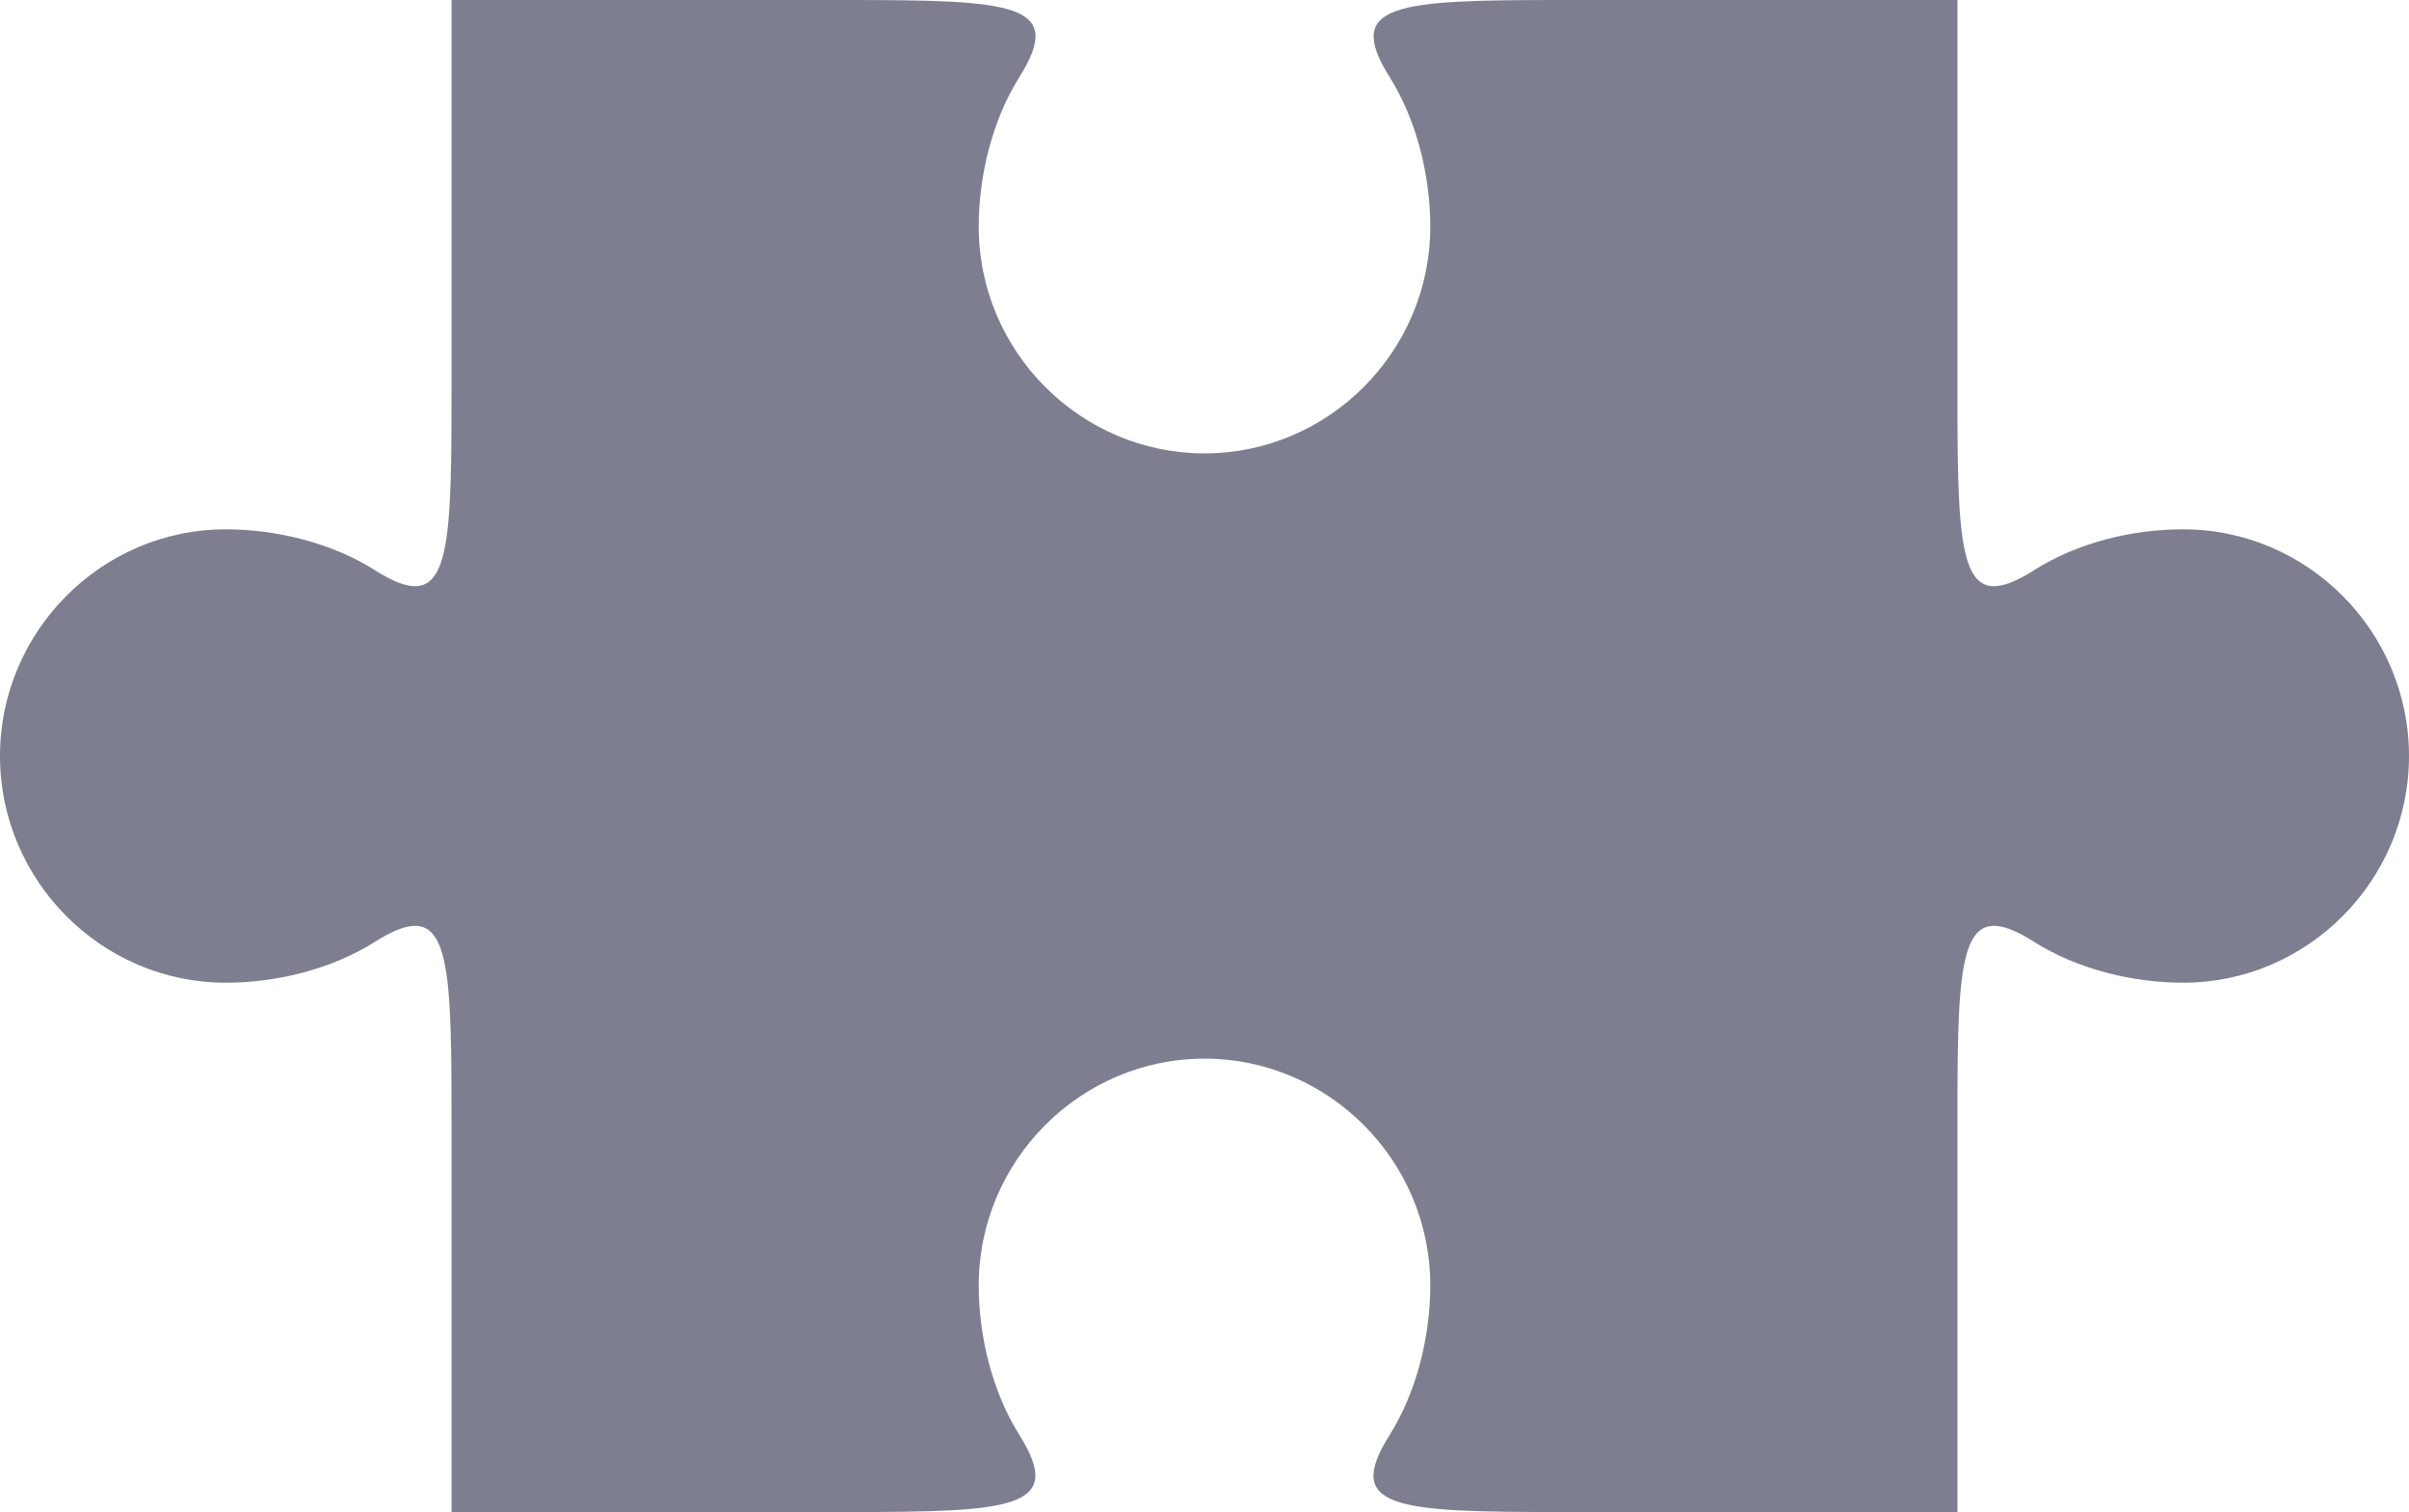 <?xml version="1.0" encoding="UTF-8"?>
<svg width="239px" height="150px" viewBox="0 0 239 150" version="1.1" xmlns="http://www.w3.org/2000/svg" xmlns:xlink="http://www.w3.org/1999/xlink">
    <!-- Generator: Sketch 53.2 (72643) - https://sketchapp.com -->
    <title>puzzle</title>
    <desc>Created with Sketch.</desc>
    <g id="Page-1" stroke="none" stroke-width="1" fill="none" fill-rule="evenodd">
        <g id="puzzle" fill="#7D7F90" fill-rule="nonzero">
            <path d="M22.399,97.489 C27.439,97.489 32.927,96.139 37.183,93.441 C44.463,88.831 44.798,94.115 44.798,110.645 L44.798,150 L83.997,150 C100.461,150 105.724,149.663 101.133,142.354 C98.445,138.081 97.101,132.571 97.101,127.511 C97.101,115.142 107.18,105.022 119.5,105.022 C131.82,105.022 141.899,115.142 141.899,127.511 C141.899,132.571 140.555,138.081 137.867,142.354 C133.276,149.663 138.427,150 155.003,150 L194.202,150 L194.202,110.645 C194.202,94.115 194.538,88.831 201.817,93.441 C206.073,96.139 211.561,97.489 216.601,97.489 C228.92,97.489 239,87.369 239,75 C239,62.631 228.92,52.511 216.601,52.511 C211.449,52.511 206.073,53.861 201.817,56.559 C194.538,61.169 194.202,55.885 194.202,39.355 L194.202,0 L155.003,0 C138.539,0 133.276,0.337 137.867,7.646 C140.555,11.919 141.899,17.429 141.899,22.489 C141.899,34.858 131.82,44.977 119.5,44.977 C107.18,44.977 97.101,34.858 97.101,22.489 C97.101,17.429 98.445,11.919 101.133,7.646 C105.724,0.337 100.573,0 83.997,0 L44.798,0 L44.798,39.355 C44.798,55.885 44.463,61.169 37.183,56.559 C32.927,53.861 27.439,52.511 22.399,52.511 C10.08,52.511 0,62.631 0,75 C0,87.369 10.08,97.489 22.399,97.489 Z" id="Path"></path>
        </g>
    </g>
</svg>